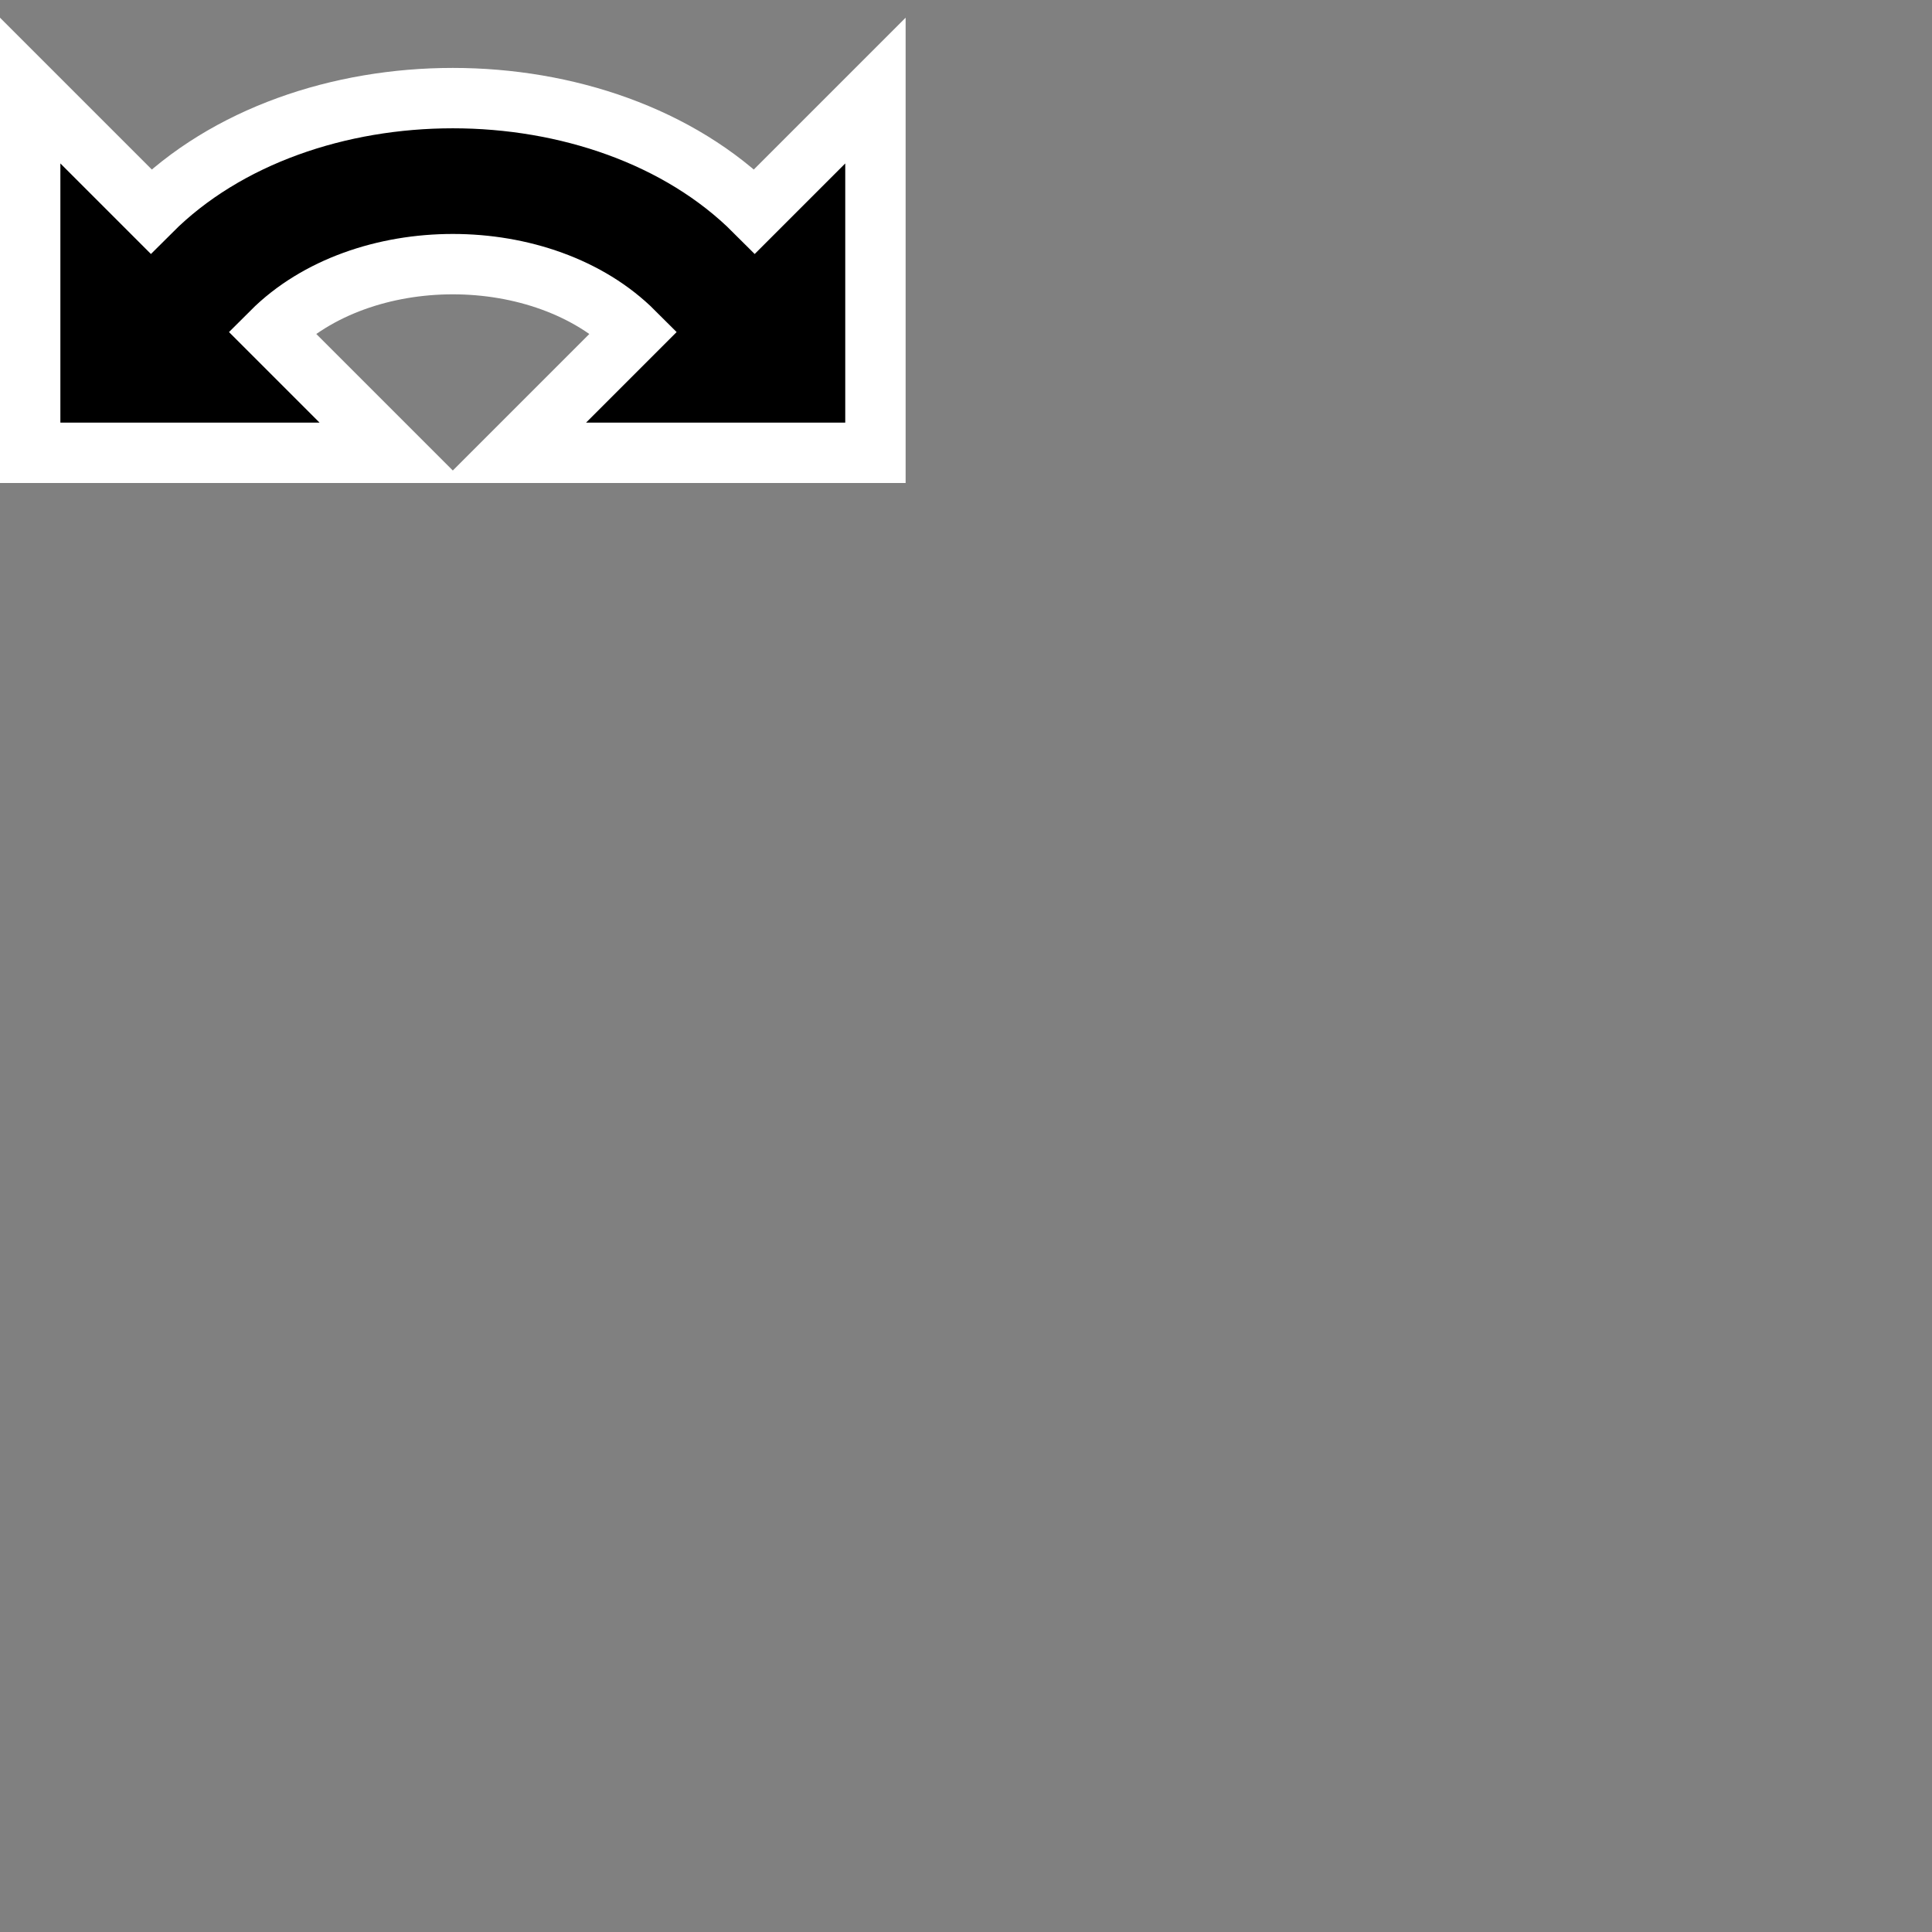 <?xml version="1.0" encoding="iso-8859-1"?>
<svg version="1.1" xmlns="http://www.w3.org/2000/svg" x="0px" y="0px" width="32px" height="32px" viewBox="0 0 32 32">
  <rect x="0" y="0" width="32" height="32" fill="#808080" stroke="none"/>
  <path stroke="#fff" fill="#000" d="M 2.5 3.5 C 5 1 10 1 12.5 3.5 L 14.5 1.5 L 14.5 7.5 L 8.5 7.5 L 10.5 5.5 C  9 4 6 4 4.5 5.5 L 6.5 7.5 L 0.5 7.5 L 0.5 1.5 Z"/>
</svg>
